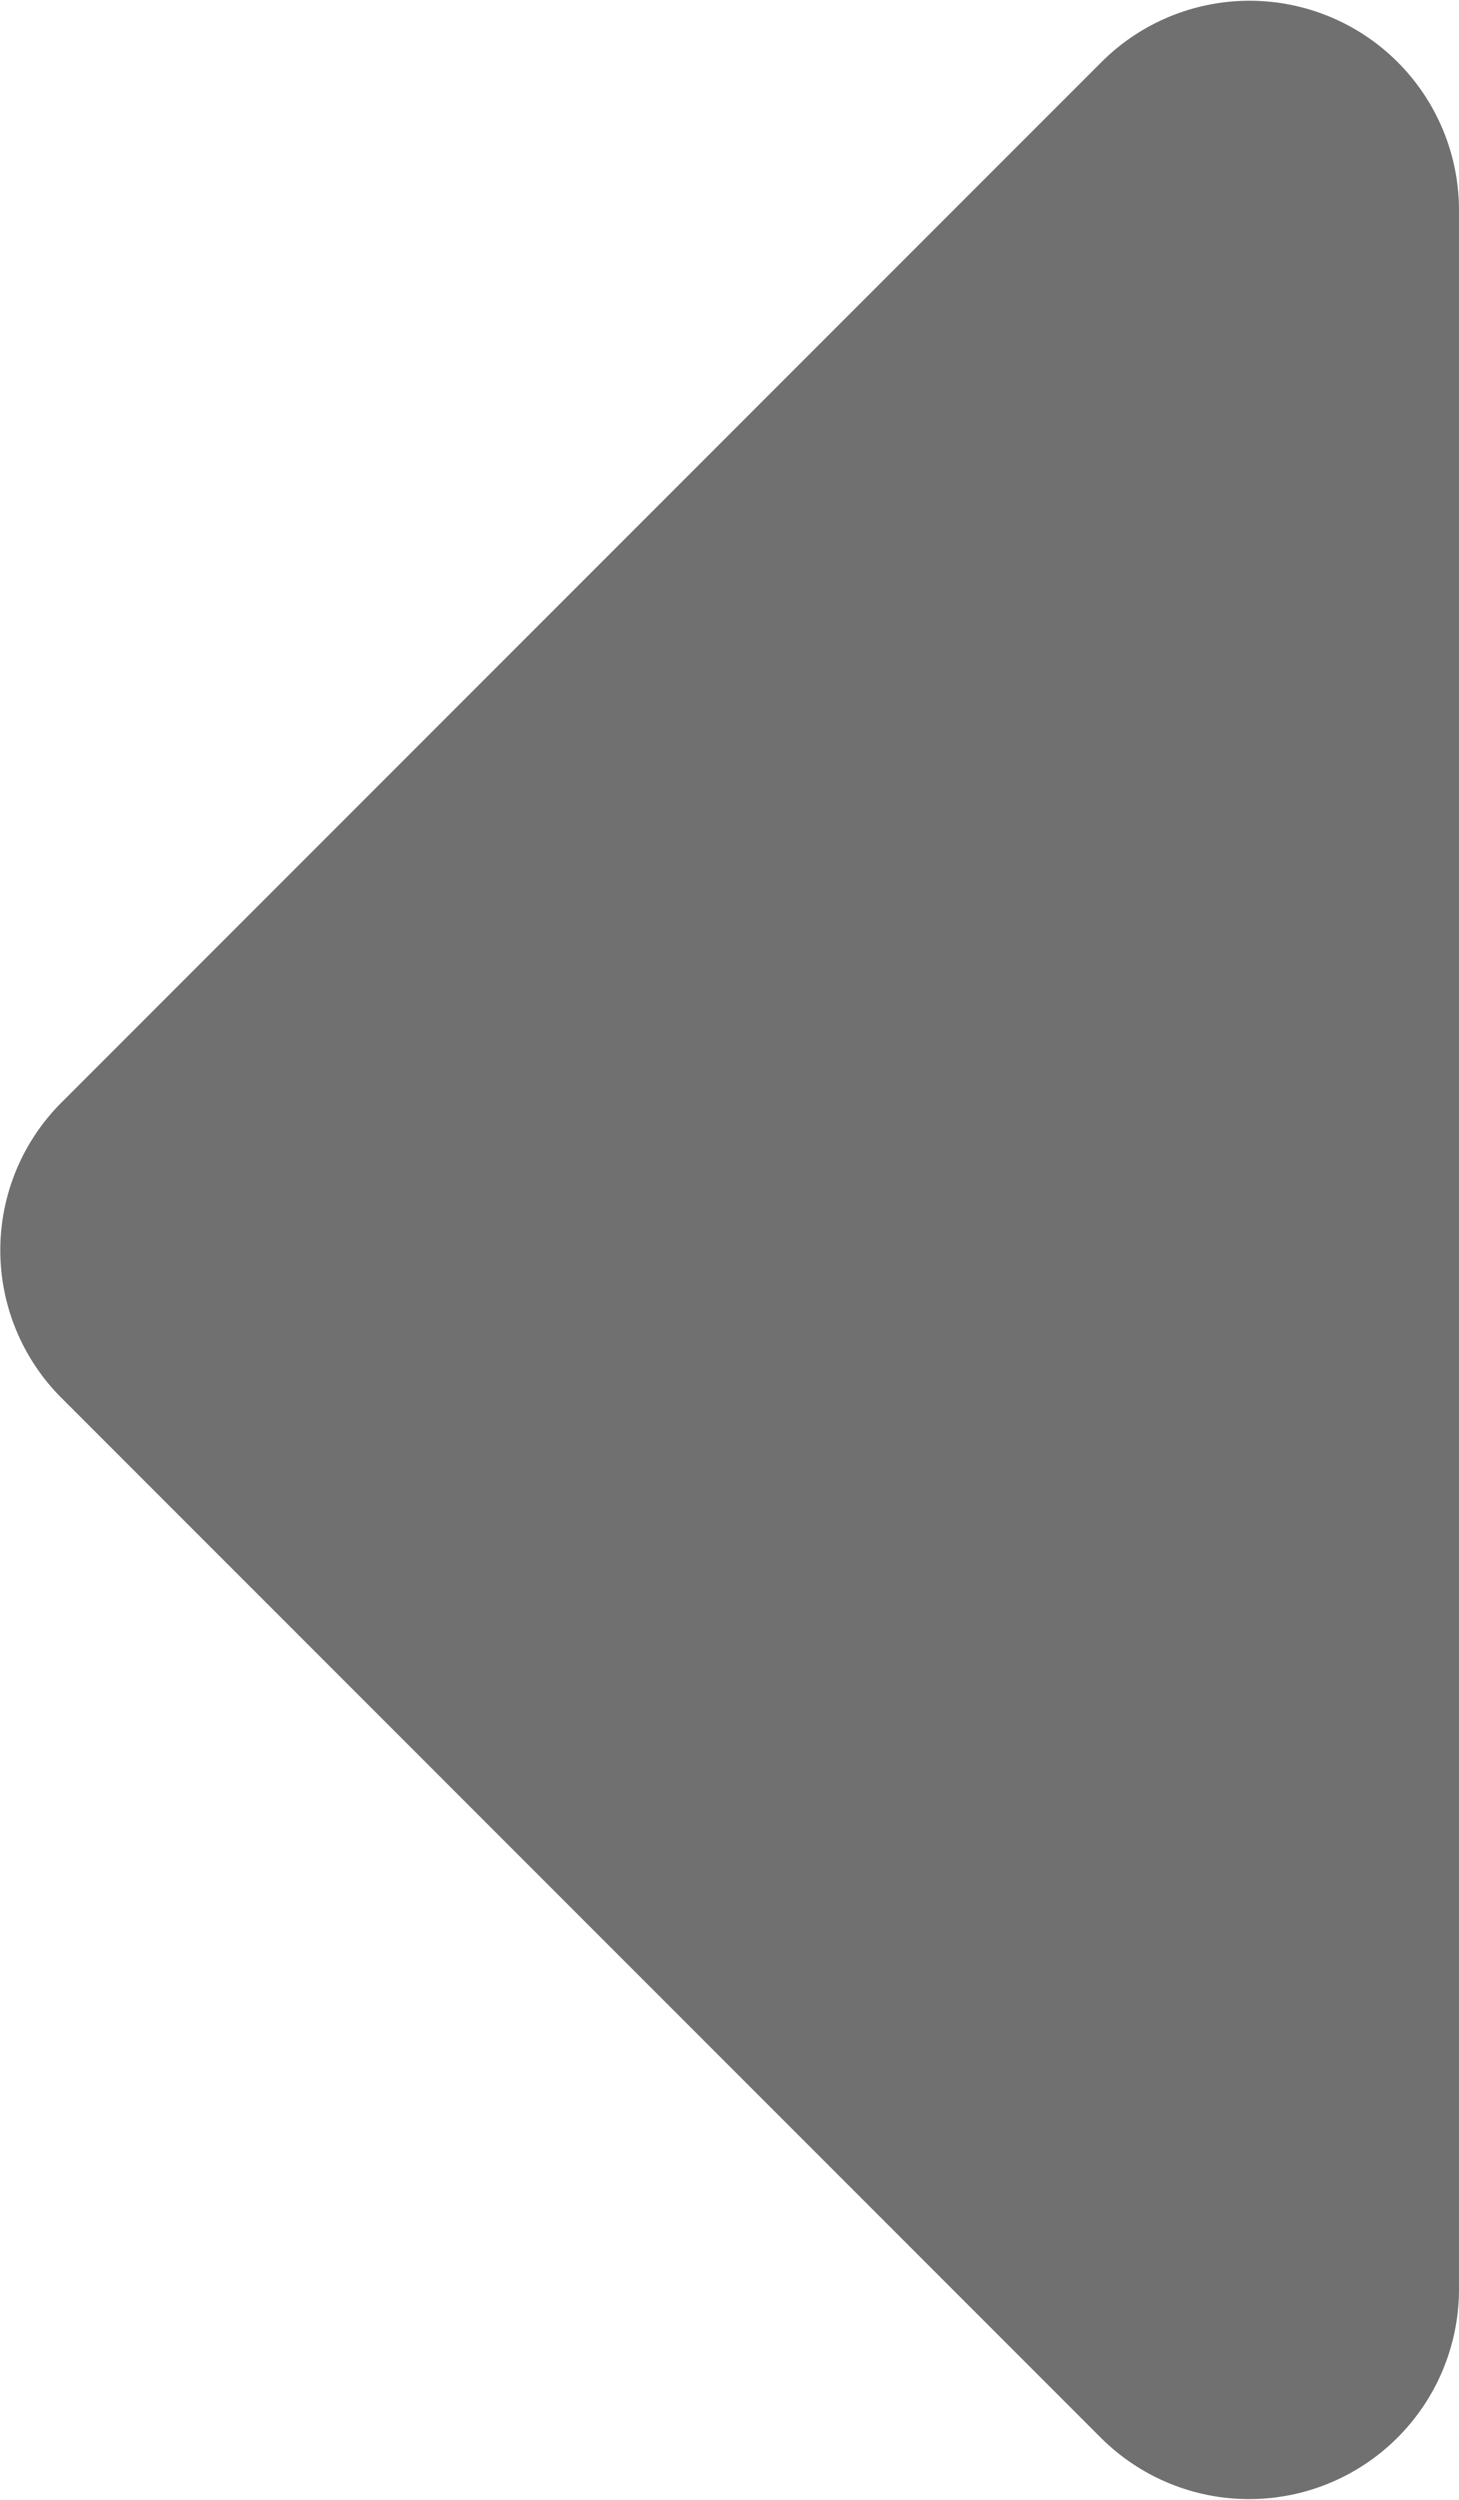 <svg xmlns="http://www.w3.org/2000/svg" width="17.268" height="29.575" viewBox="0 0 17.268 29.575">
  <path id="Path_56" data-name="Path 56" d="M44.025,74.218h-24.6a2.484,2.484,0,0,1-1.757-4.238l12.3-12.3a2.471,2.471,0,0,1,3.5,0l12.3,12.3A2.479,2.479,0,0,1,44.025,74.218Z" transform="translate(-56.95 46.509) rotate(-90)" fill="#707070"/>
</svg>
